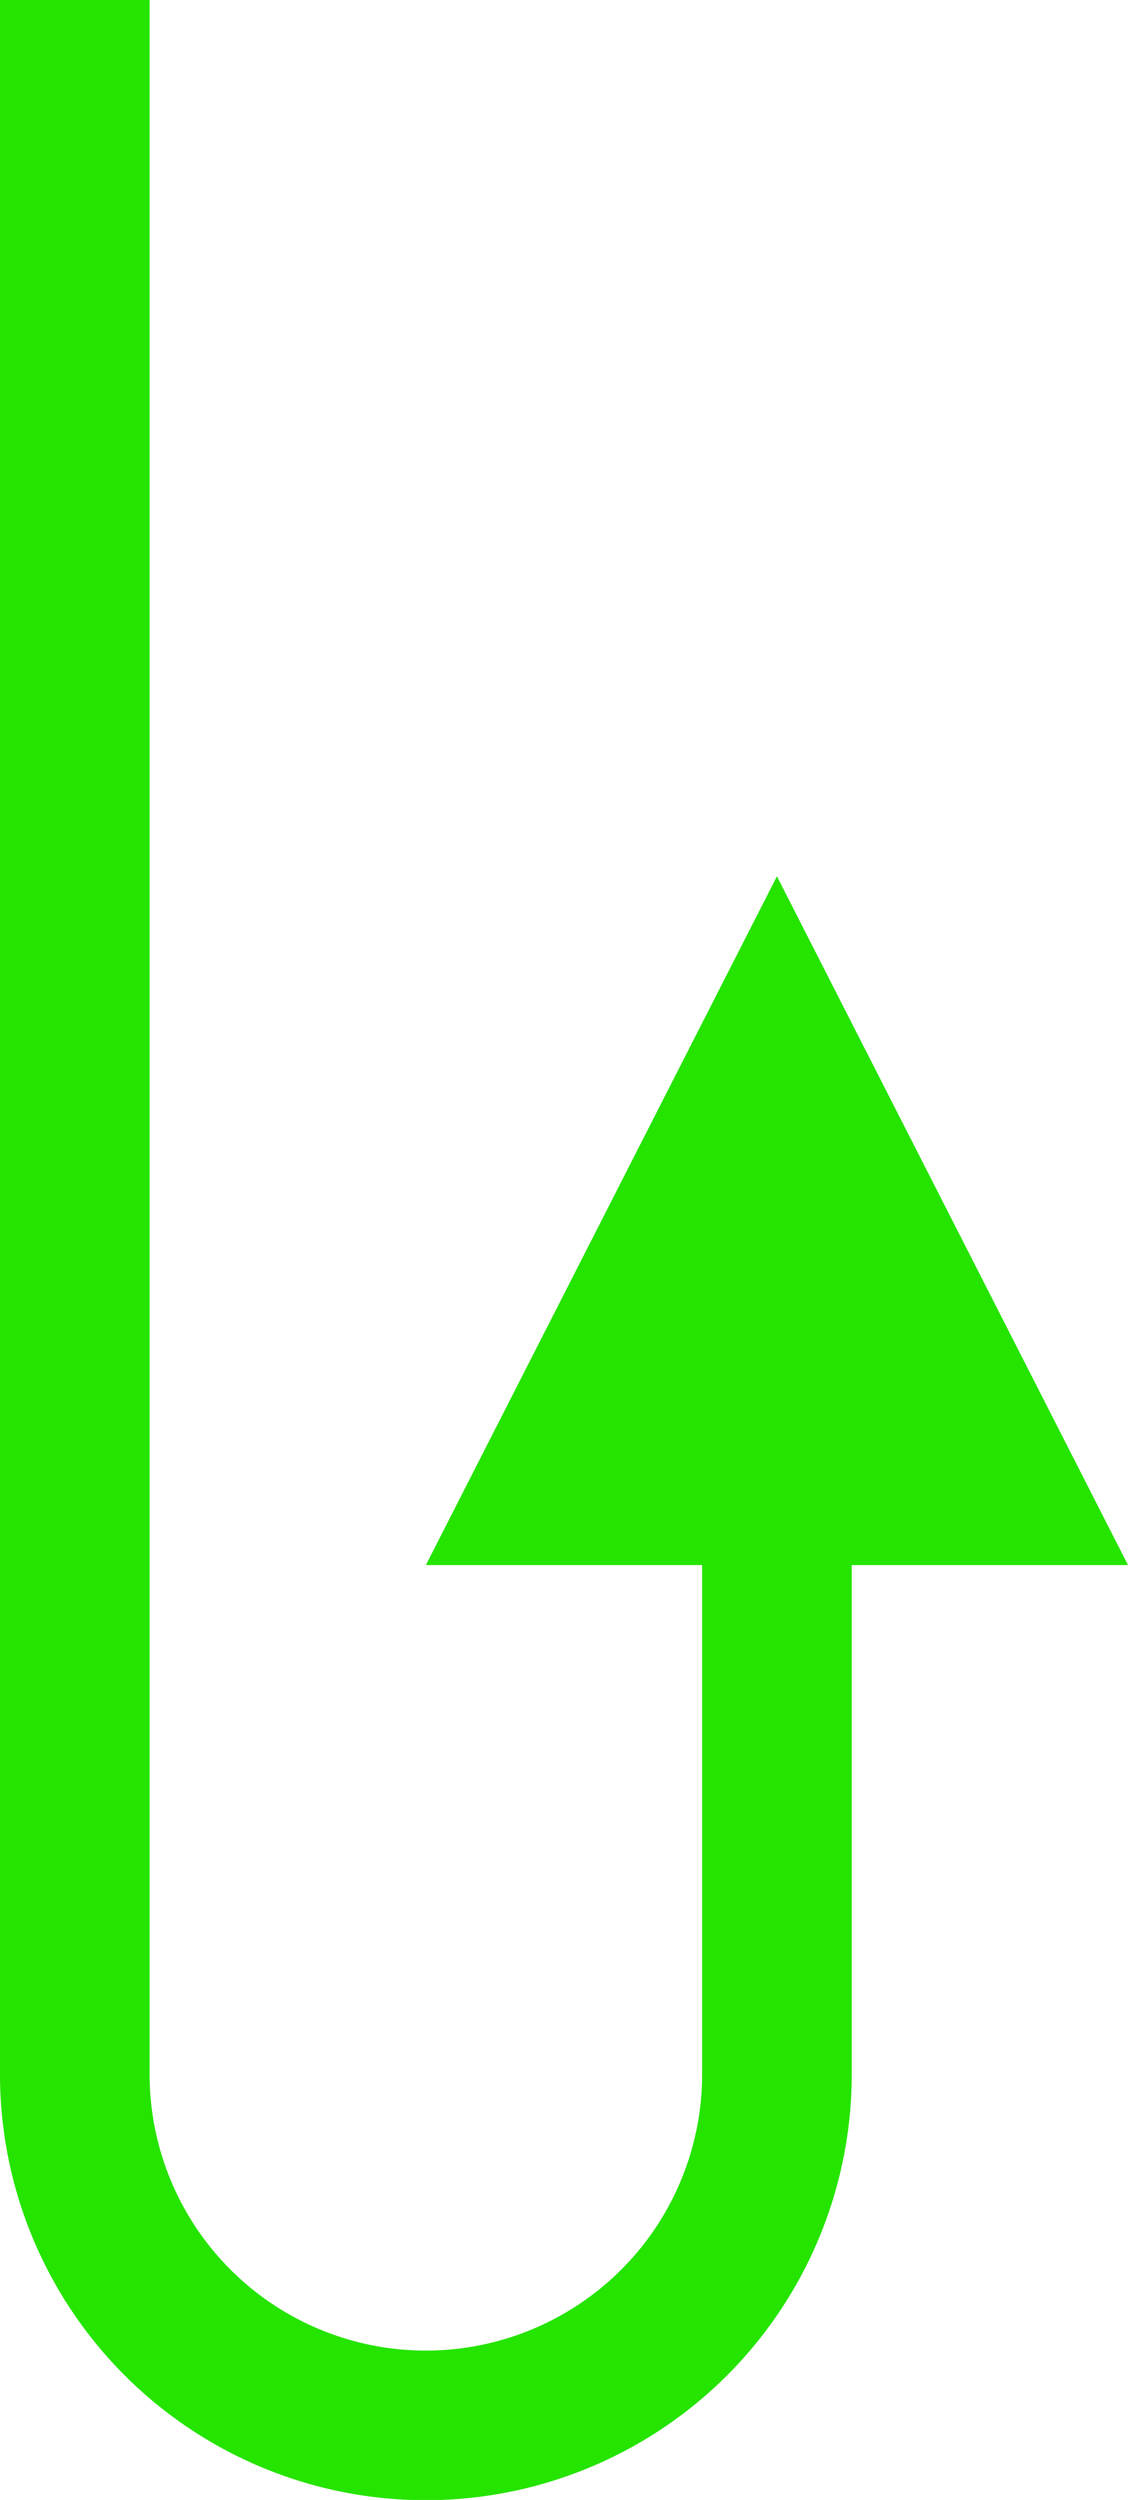 <svg xmlns="http://www.w3.org/2000/svg" viewBox="0 0 45.24 100.25"><defs><style>.cls-1{fill:#24e400;}</style></defs><title>掉头-北</title><g id="图层_2" data-name="图层 2"><g id="图层_1-2" data-name="图层 1"><polygon class="cls-1" points="31.16 35.14 17.08 62.76 45.24 62.76 31.16 35.14"/><path class="cls-1" d="M0,0H6V83.18a11.08,11.08,0,0,0,22.16,0V50h6V83.18A17.08,17.08,0,0,1,0,83.18Z"/></g></g></svg>